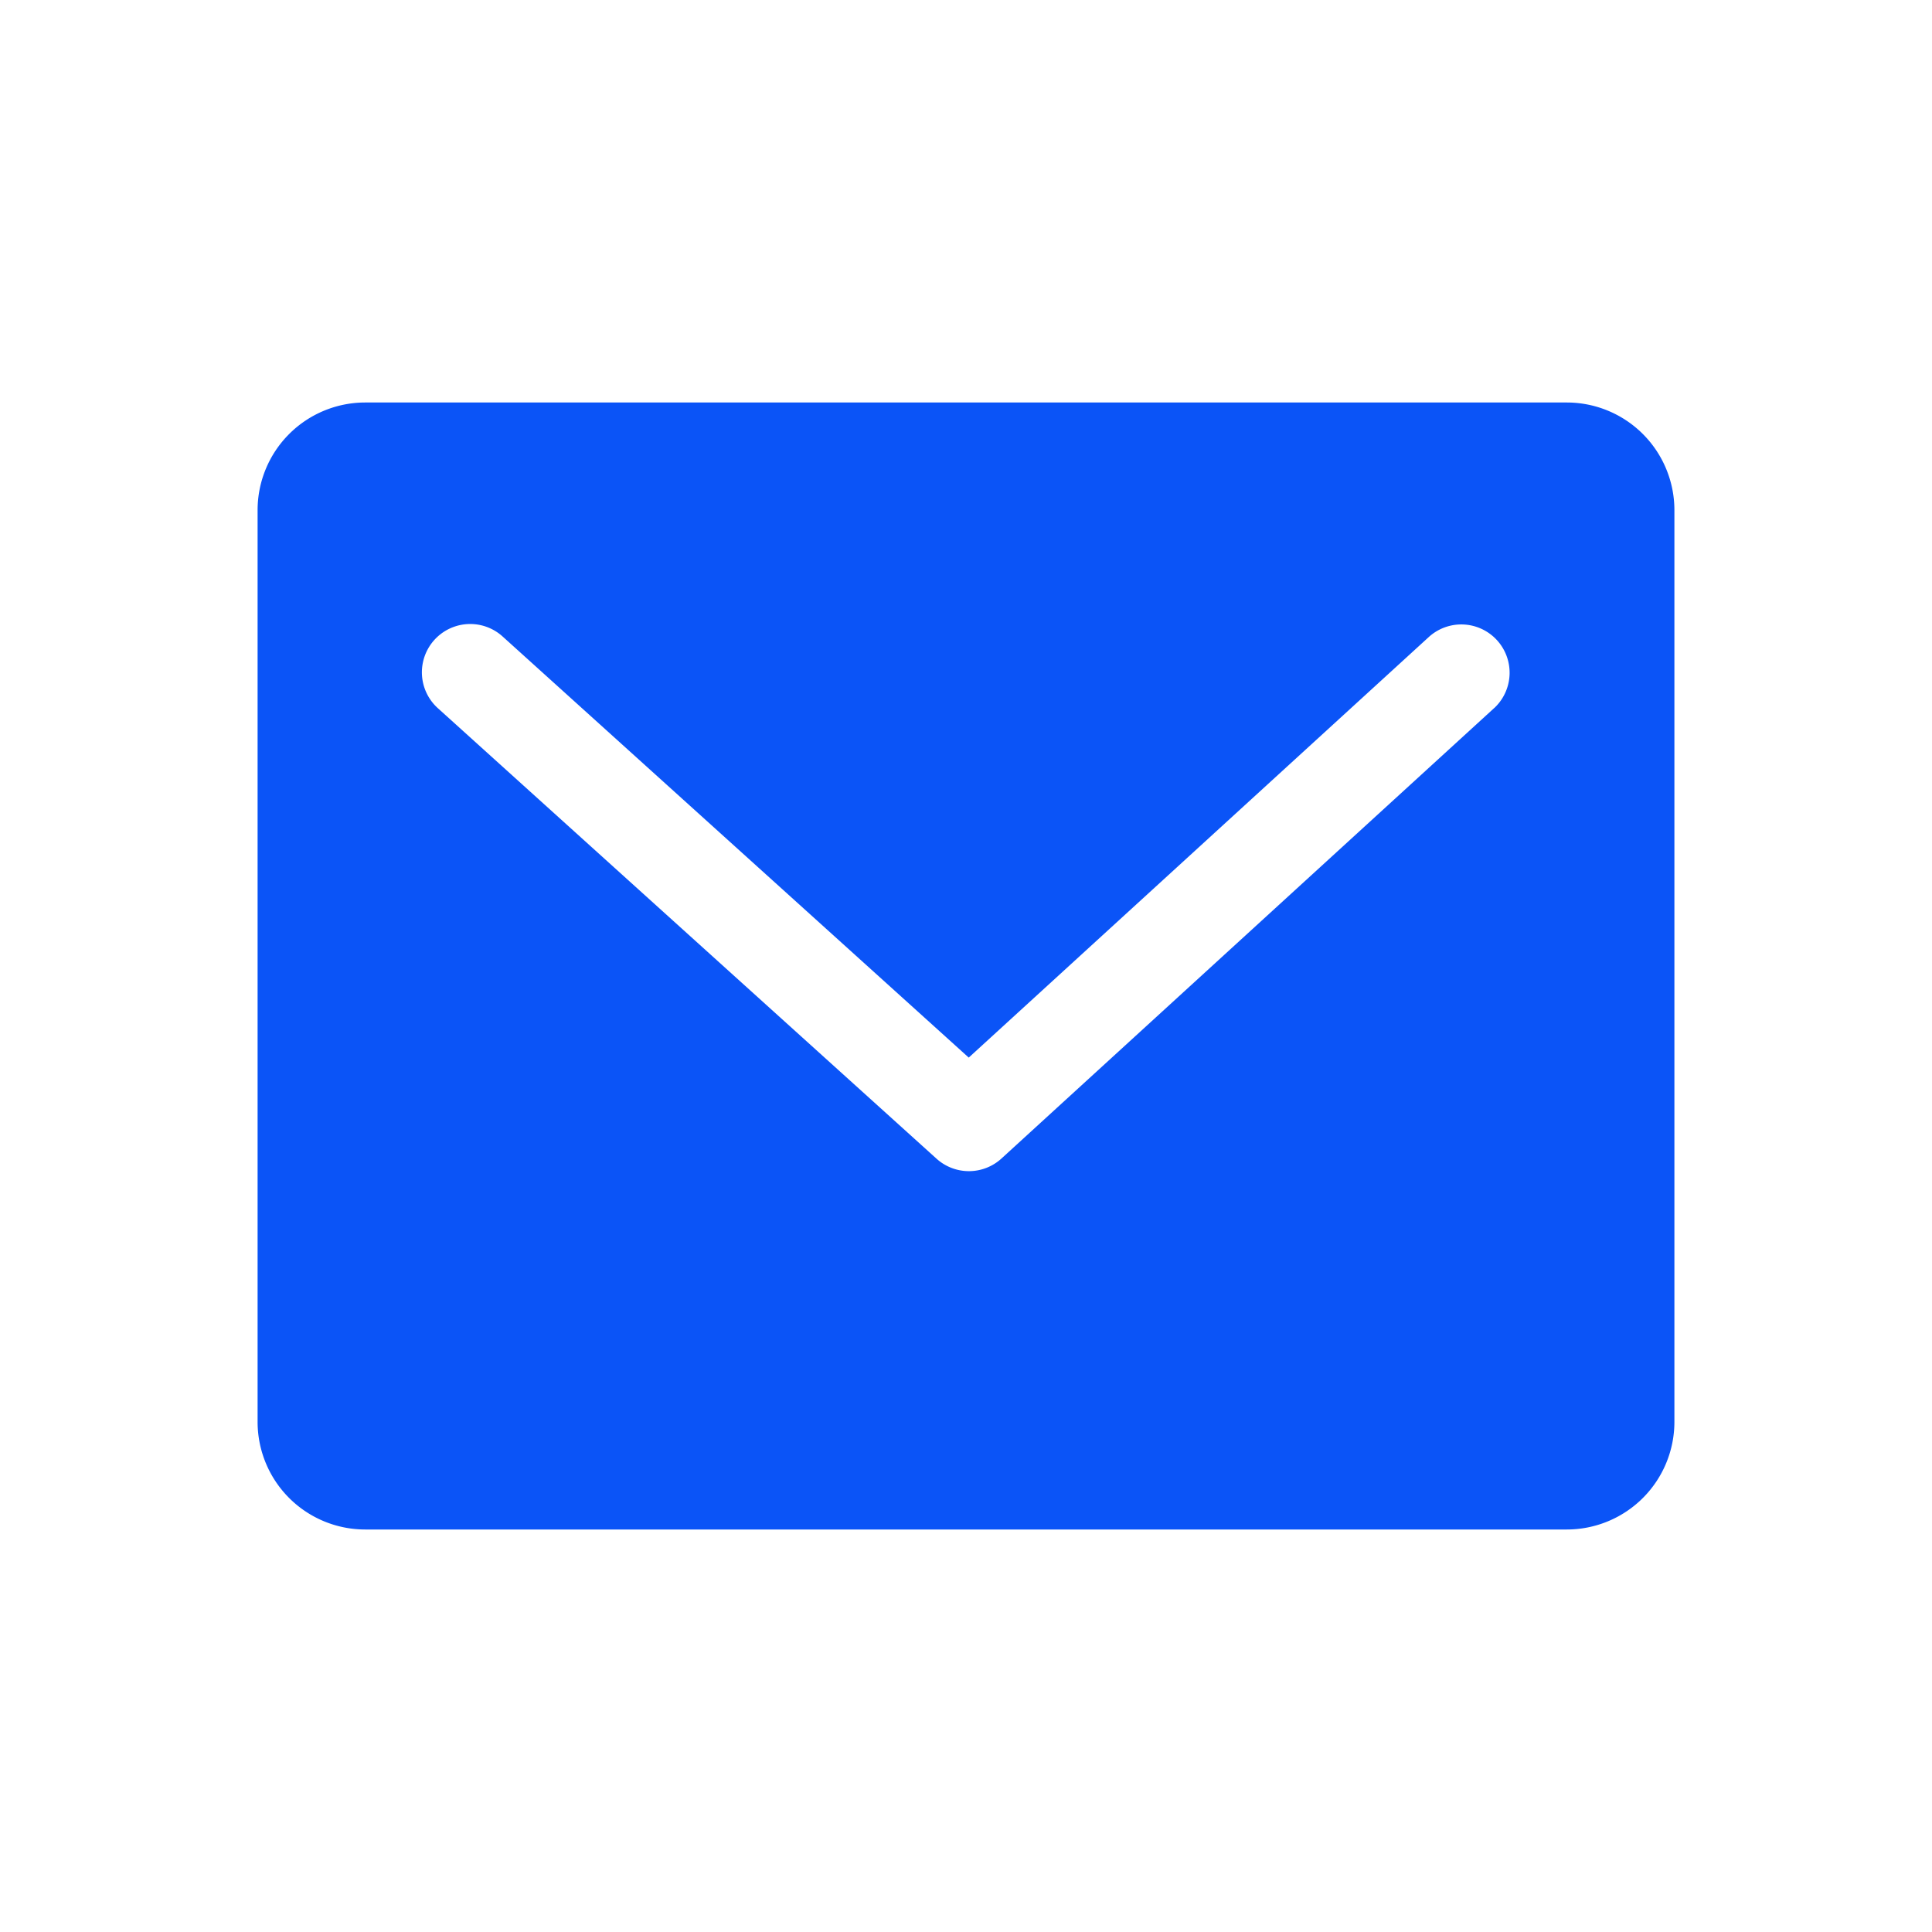 <svg id="Group_1245" data-name="Group 1245" xmlns="http://www.w3.org/2000/svg" xmlns:xlink="http://www.w3.org/1999/xlink" width="120" height="120" viewBox="0 0 120 120">
  <defs>
    <clipPath id="clip-path">
      <rect id="Rectangle_531" data-name="Rectangle 531" width="120" height="120" fill="#0b54f7"/>
    </clipPath>
  </defs>
  <g id="Group_1244" data-name="Group 1244" clip-path="url(#clip-path)">
    <path id="Path_1077" data-name="Path 1077" d="M97.314,25H22.687A6.687,6.687,0,0,0,16,31.687V88.314A6.686,6.686,0,0,0,22.687,95H97.314A6.685,6.685,0,0,0,104,88.314V31.687A6.686,6.686,0,0,0,97.314,25m-4.5,18.972L62.205,71.956a3,3,0,0,1-4.035.013L27.194,43.985a3,3,0,0,1,4.022-4.453L60.17,65.689l28.6-26.145a3,3,0,0,1,4.048,4.428" fill="#0b54f7"/>
  </g>
</svg>

